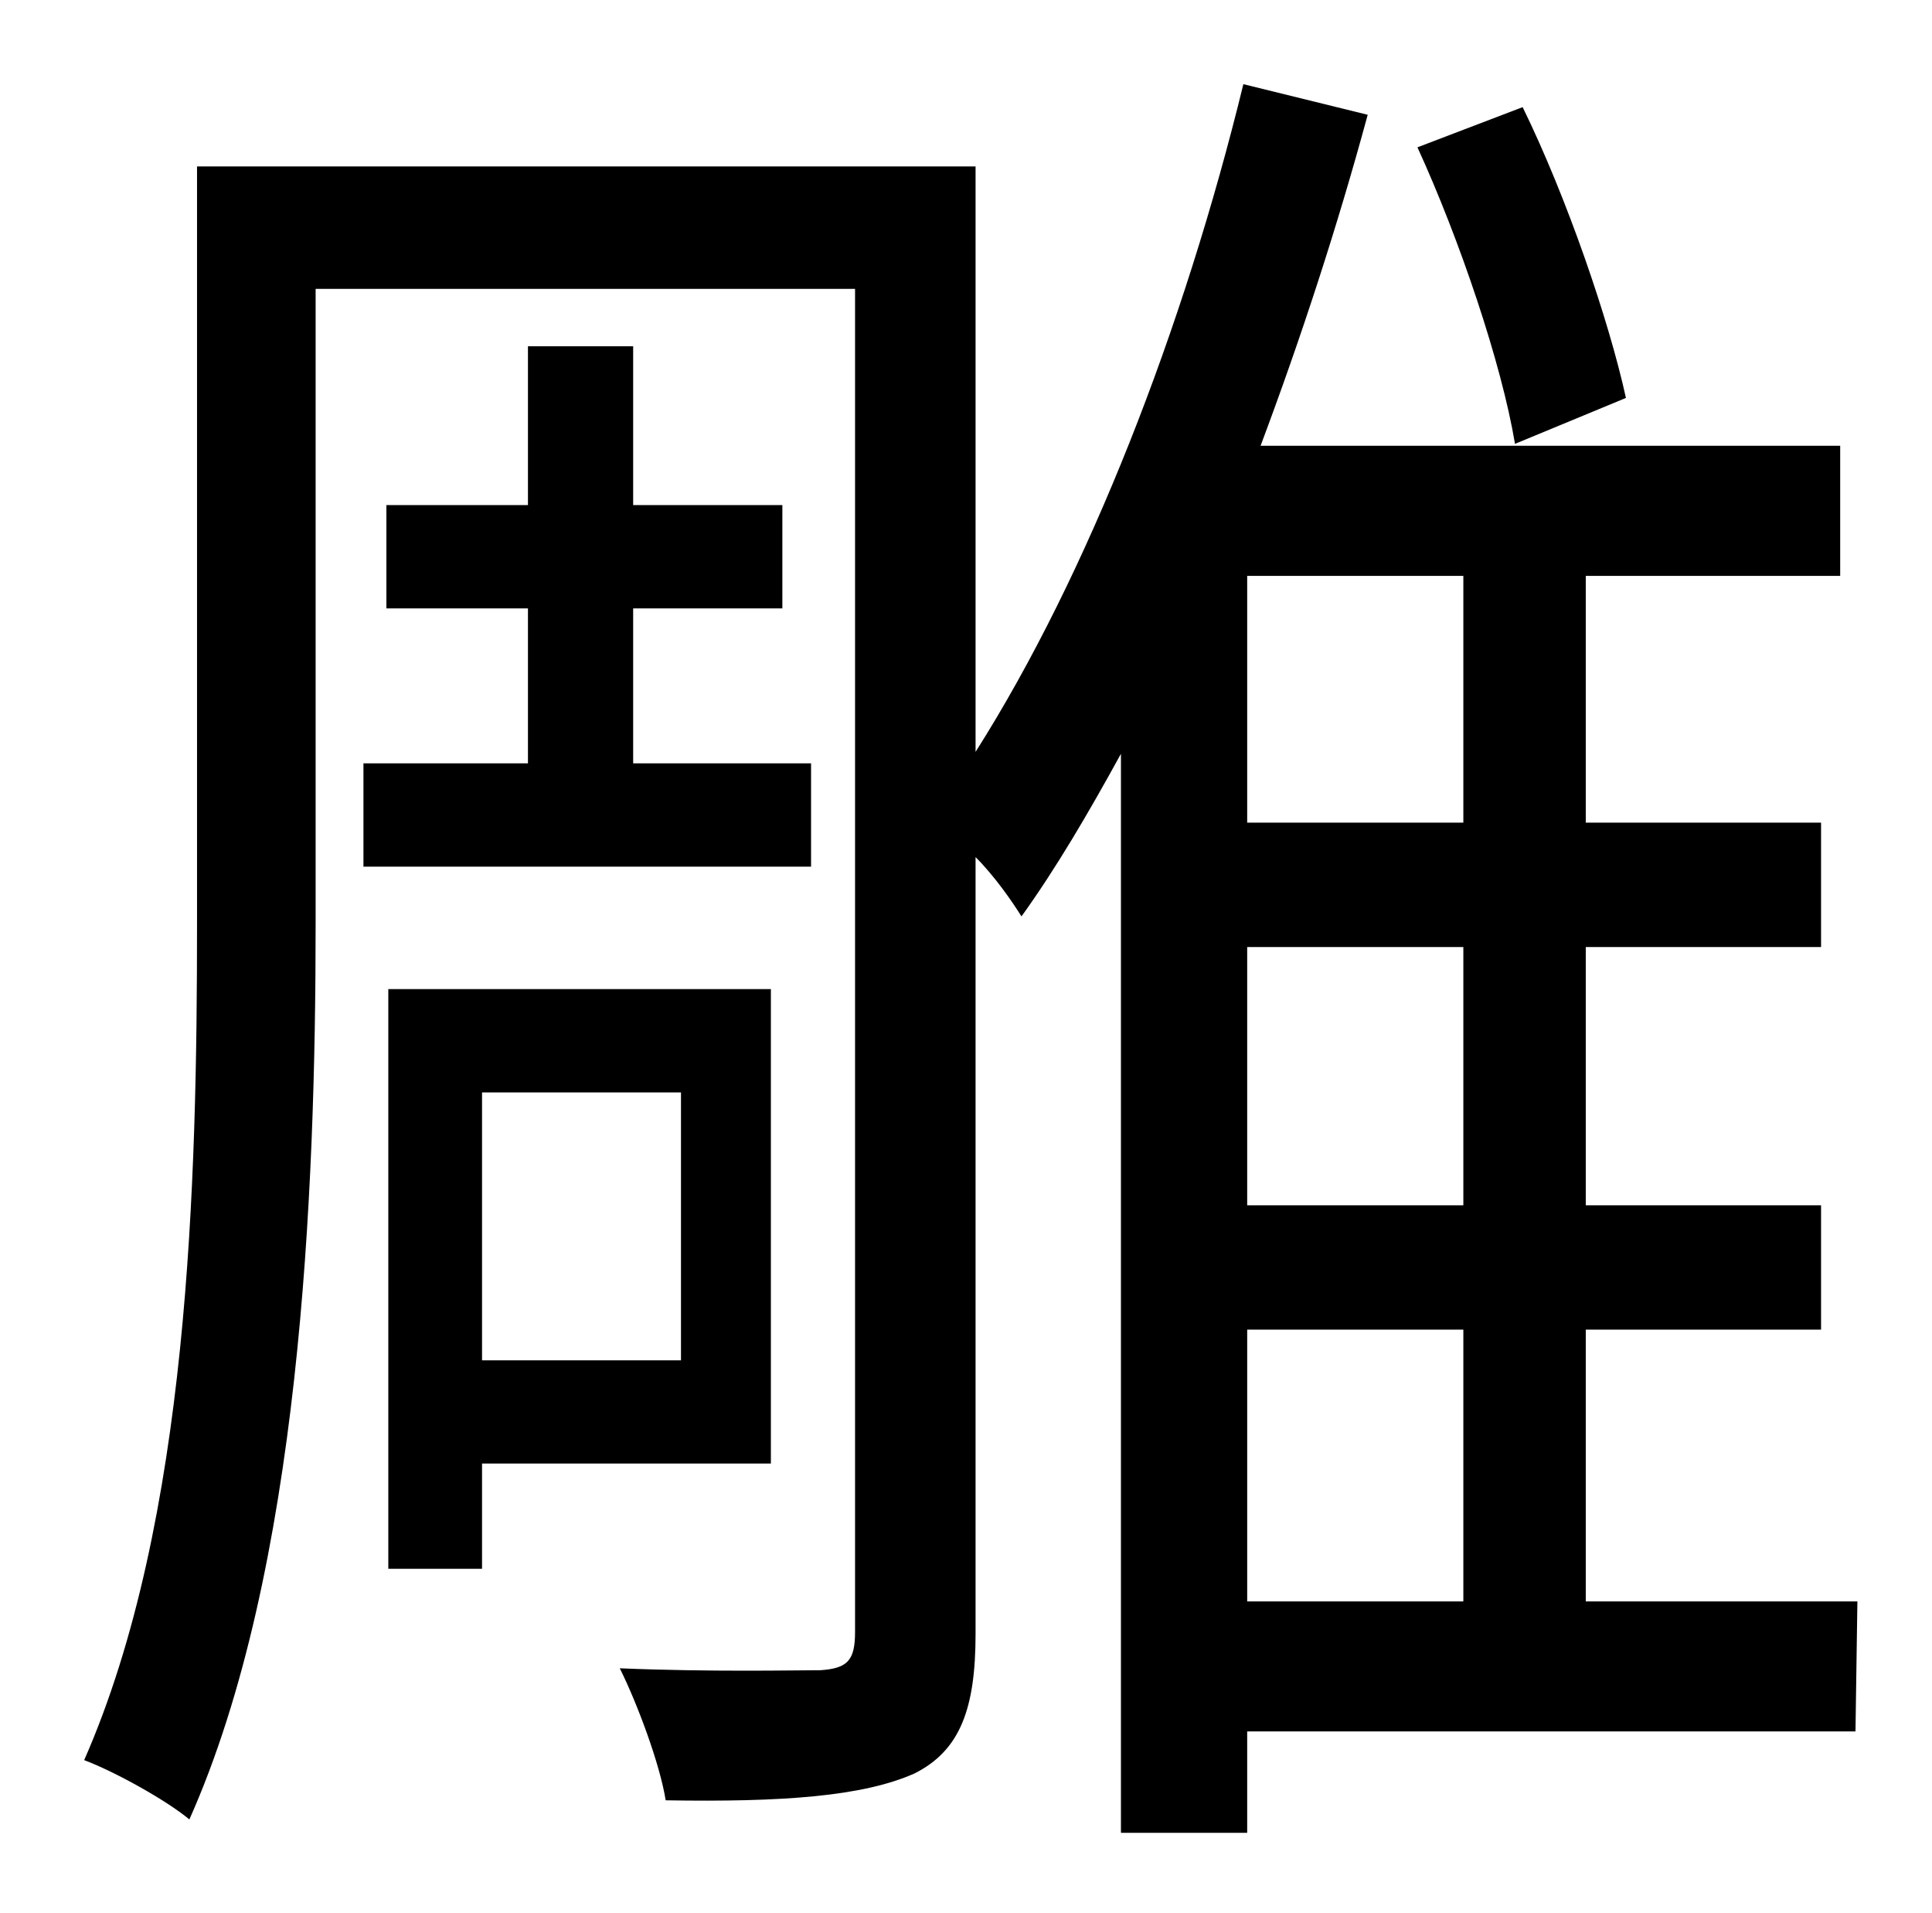 <?xml version="1.0" standalone="no"?>
<!DOCTYPE svg PUBLIC "-//W3C//DTD SVG 1.1//EN" "http://www.w3.org/Graphics/SVG/1.1/DTD/svg11.dtd" >
<svg xmlns="http://www.w3.org/2000/svg" xmlns:xlink="http://www.w3.org/1999/xlink" version="1.1" viewBox="-10 0 1010 1000">
   <path fill="currentColor"
d="M840 208l-58 24c-7 -42 -29 -107 -51 -155l55 -21c23 47 45 111 54 152zM180 399h86v-81h-74v-54h74v-83h55v83h78v54h-78v81h93v54h-234v-54zM346 571h-104v140h104v-140zM393 765h-151v55h-49v-303h200v248zM642 695v142h113v-142h-113zM755 430v-129h-113v129h113z
M755 630v-135h-113v135h113zM961 837l-1 68h-318v53h-66v-564c-17 31 -34 60 -52 85c-5 -8 -14 -21 -24 -31v406c0 39 -8 61 -32 73c-27 12 -69 15 -130 14c-3 -19 -15 -51 -24 -69c48 2 92 1 105 1c14 -1 18 -5 18 -20v-702h-282v332c0 141 -8 338 -66 468
c-12 -10 -39 -25 -55 -31c55 -125 59 -303 59 -437v-396h407v306c59 -93 109 -222 140 -349l65 16c-16 59 -35 117 -56 173h303v68h-133v129h123v65h-123v135h123v65h-123v142h142z" />
</svg>

